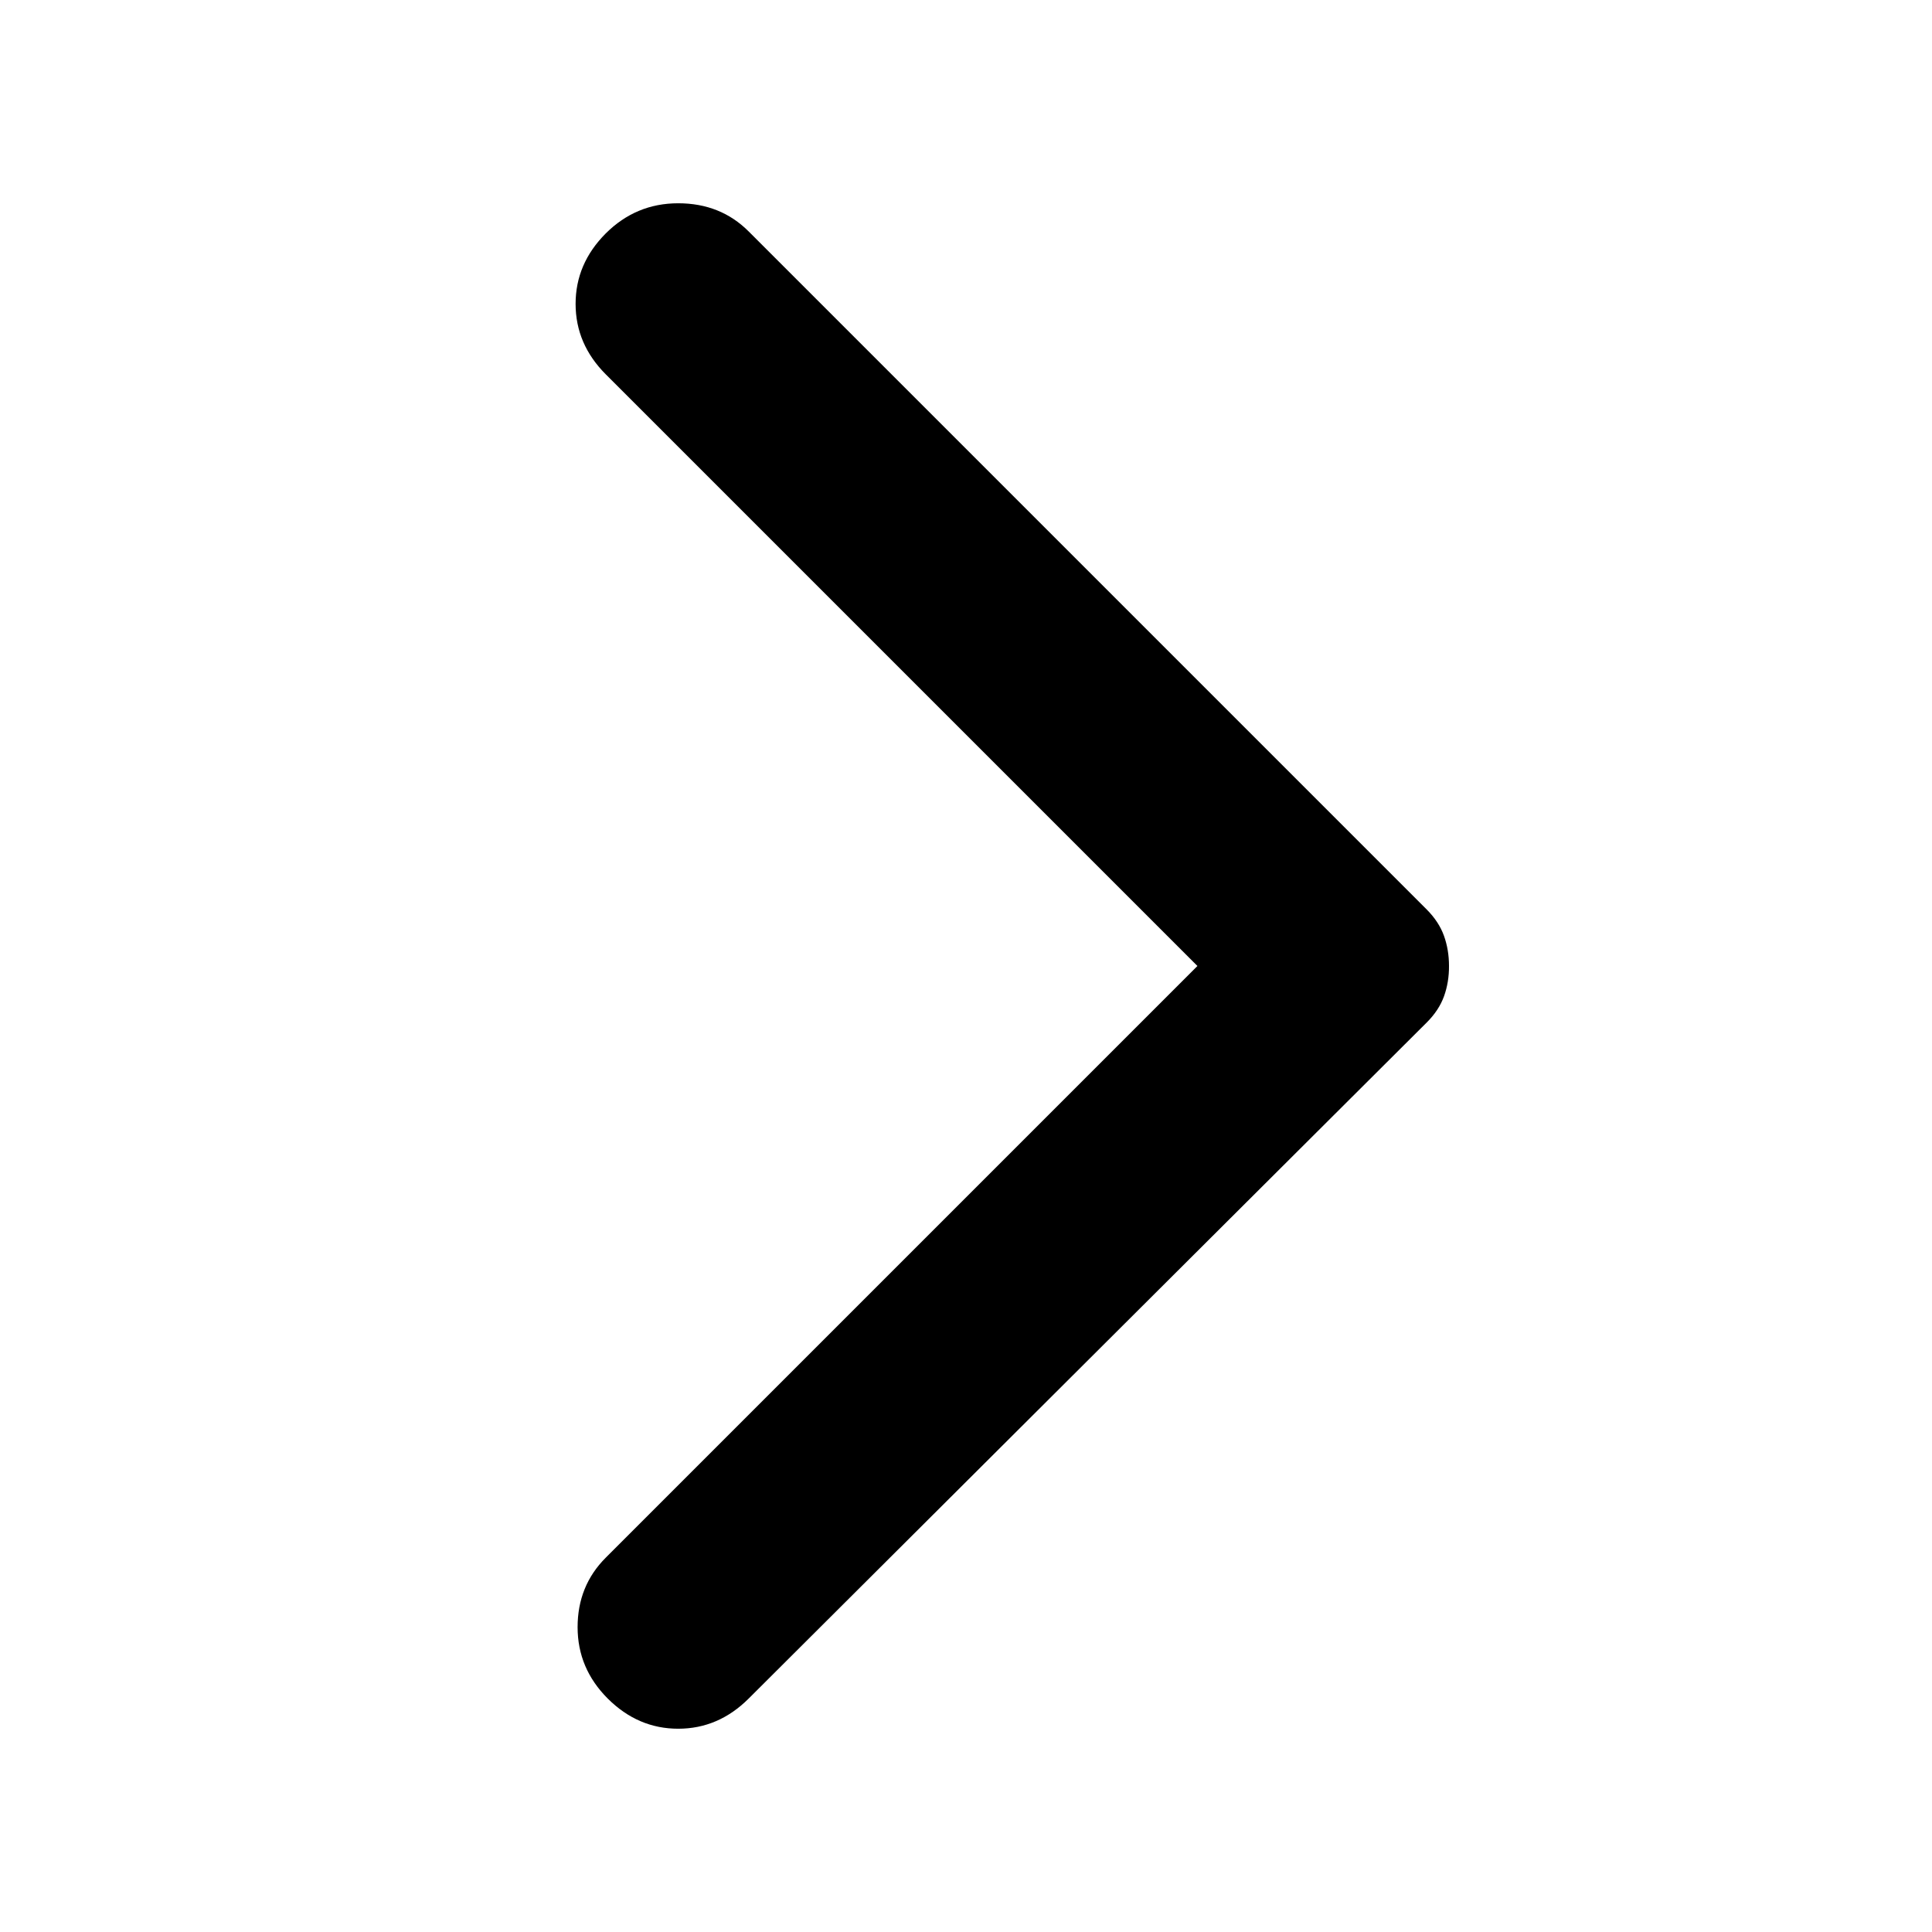 <svg xmlns="http://www.w3.org/2000/svg" width="28" height="28" viewBox="0 0 28 28" >
  <path d="M10.85 24.617L20.679 14.817C20.796 14.7 20.879 14.574 20.928 14.438C20.977 14.301 21.001 14.155 21 14C21 13.844 20.976 13.699 20.927 13.562C20.878 13.426 20.795 13.3 20.679 13.183L10.85 3.354C10.578 3.082 10.238 2.946 9.829 2.946C9.421 2.946 9.071 3.092 8.779 3.383C8.488 3.675 8.342 4.015 8.342 4.404C8.342 4.793 8.488 5.133 8.779 5.425L17.354 14L8.779 22.575C8.507 22.847 8.371 23.183 8.371 23.582C8.371 23.981 8.517 24.326 8.808 24.617C9.1 24.908 9.44 25.054 9.829 25.054C10.218 25.054 10.558 24.908 10.85 24.617Z" />
</svg>